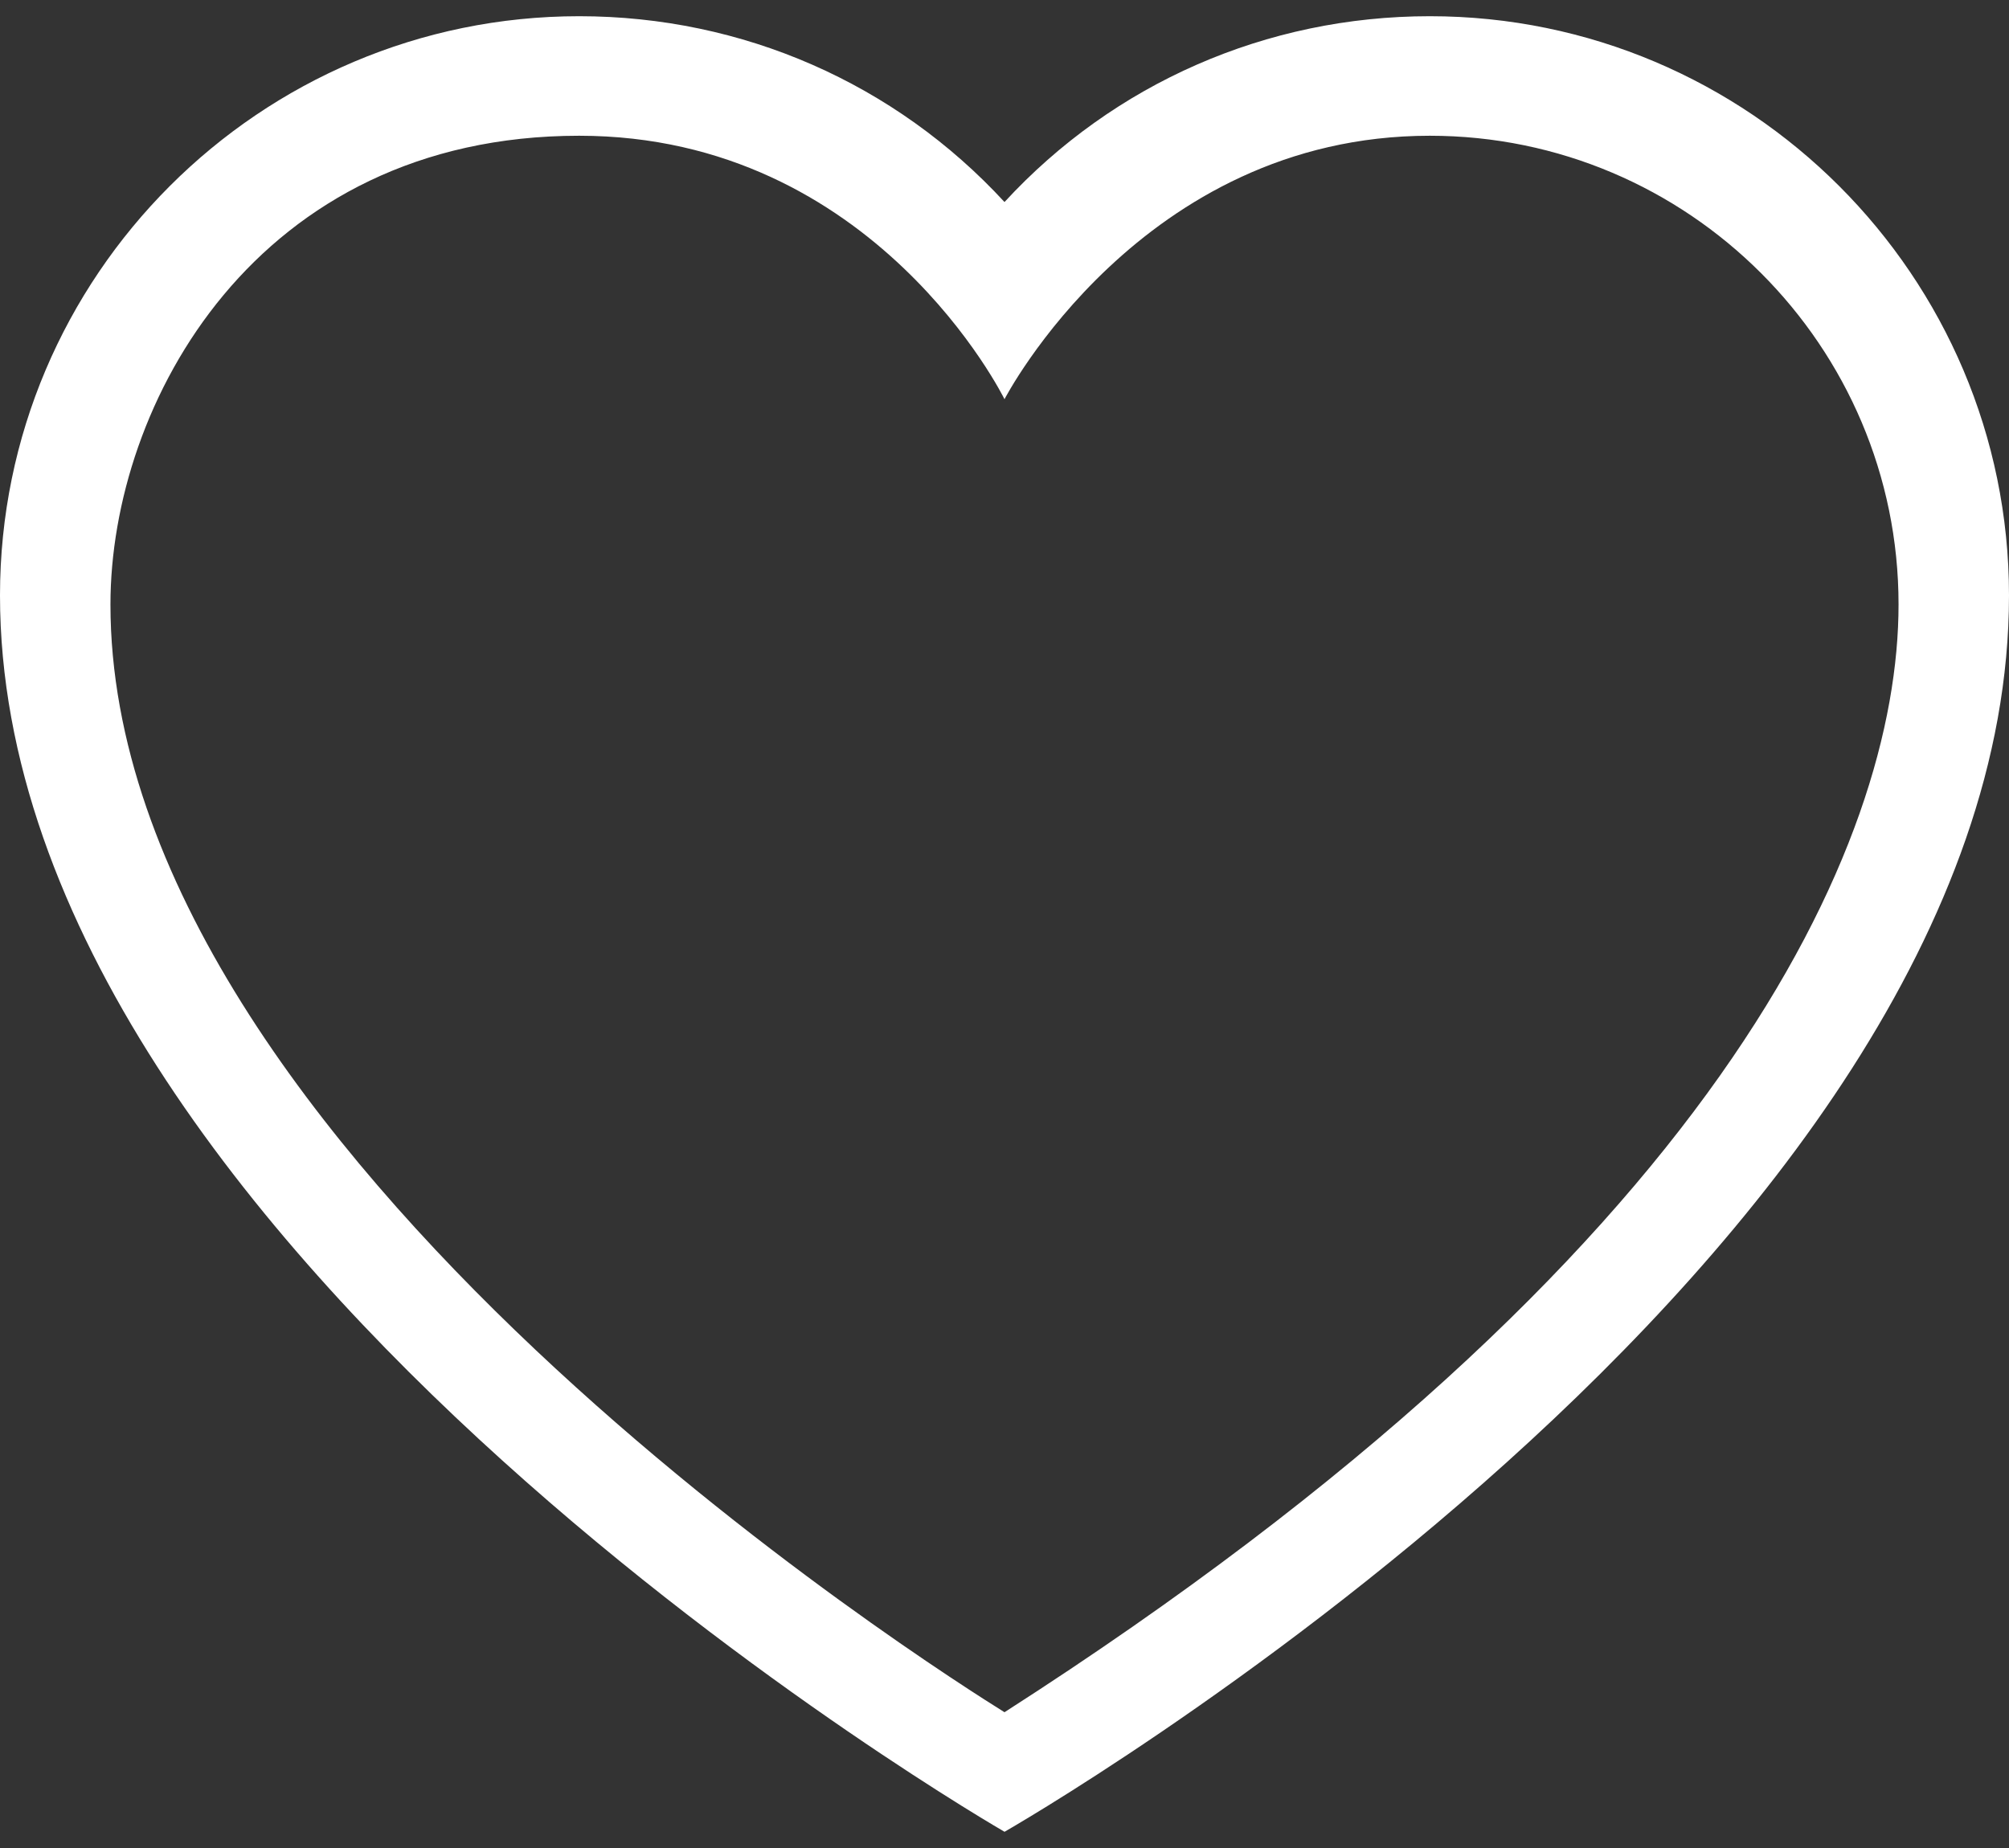 <?xml version="1.0" encoding="UTF-8"?>
<svg width="100px" height="92px" viewBox="0 0 100 92" version="1.1" xmlns="http://www.w3.org/2000/svg" xmlns:xlink="http://www.w3.org/1999/xlink">
    <rect x="0" y="0" width="100" height="92" fill="#333333" stroke="none"/>
    <!-- Generator: Sketch 54.1 (76490) - https://sketchapp.com -->
    <title>heart</title>
    <desc>Created with Sketch.</desc>
    <g id="Page-1" stroke="none" stroke-width="1" fill="none" fill-rule="evenodd">
        <path d="M71.17,0.807 C63.035,0.807 55.441,4.152 50,10.058 C44.56,4.152 36.963,0.807 28.828,0.807 C12.932,0.807 0,13.74 0,29.637 C0,62.412 50.002,91.193 50.002,91.193 C50.002,91.193 100,62.656 100,29.637 C100,13.74 87.066,0.807 71.17,0.807 Z M50,85.241 C47.051,83.397 5.498,57.326 5.498,30.09 C5.498,20.115 12.742,6.758 28.828,6.758 C43.575,6.758 50,19.874 50,19.874 C50,19.874 56.773,6.758 71.17,6.758 C84.035,6.758 94.502,17.225 94.502,30.09 C94.502,41.966 85.627,62.392 50,85.241 Z" id="heart" fill="#FFFFFF" fill-rule="nonzero"></path>
    </g>
</svg>